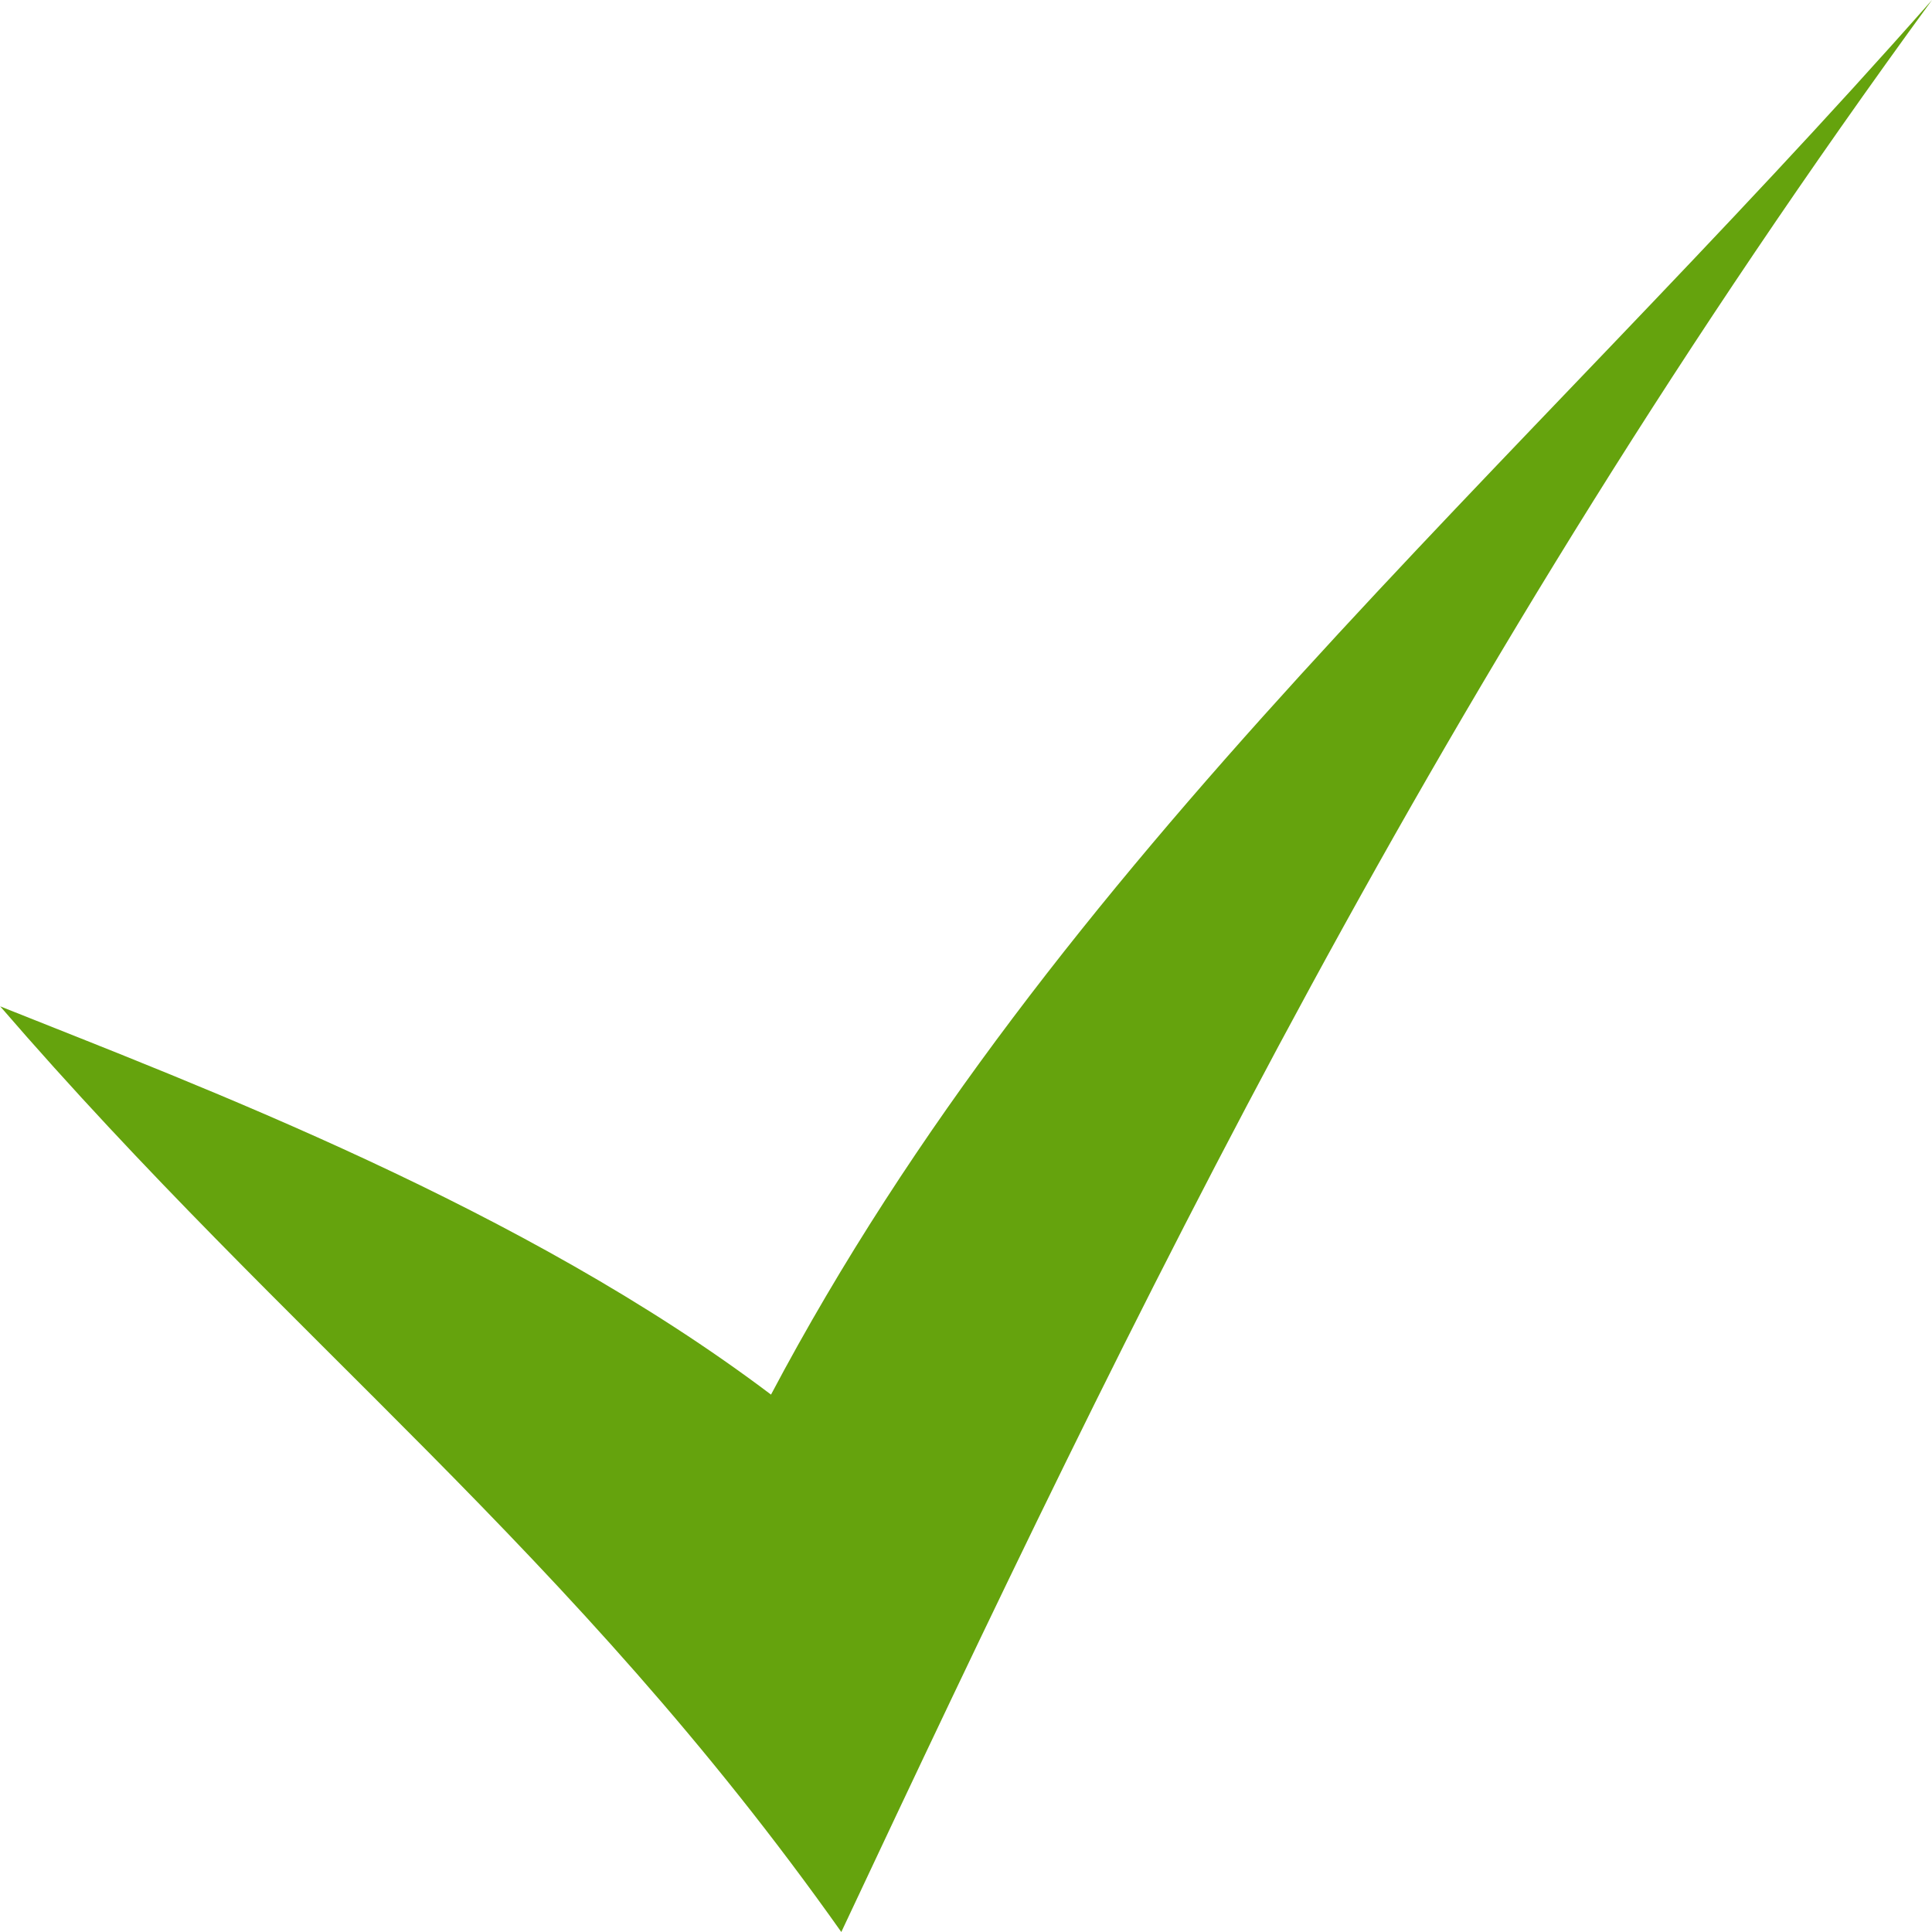 <svg xmlns="http://www.w3.org/2000/svg" width="13" height="13" fill="none"><g clip-path="url(#a)"><path fill="#65A30D" d="M0 6.77C1.951 9.03 3.843 10.43 5.661 13c1.977-4.207 4-8.428 7.339-13-2.82 3.199-5.909 5.786-7.812 9.384C3.52 8.125 1.354 7.312 0 6.771Z"/></g><defs><clipPath id="a"><path fill="#fff" d="M0 0h13v13H0z"/></clipPath></defs></svg>